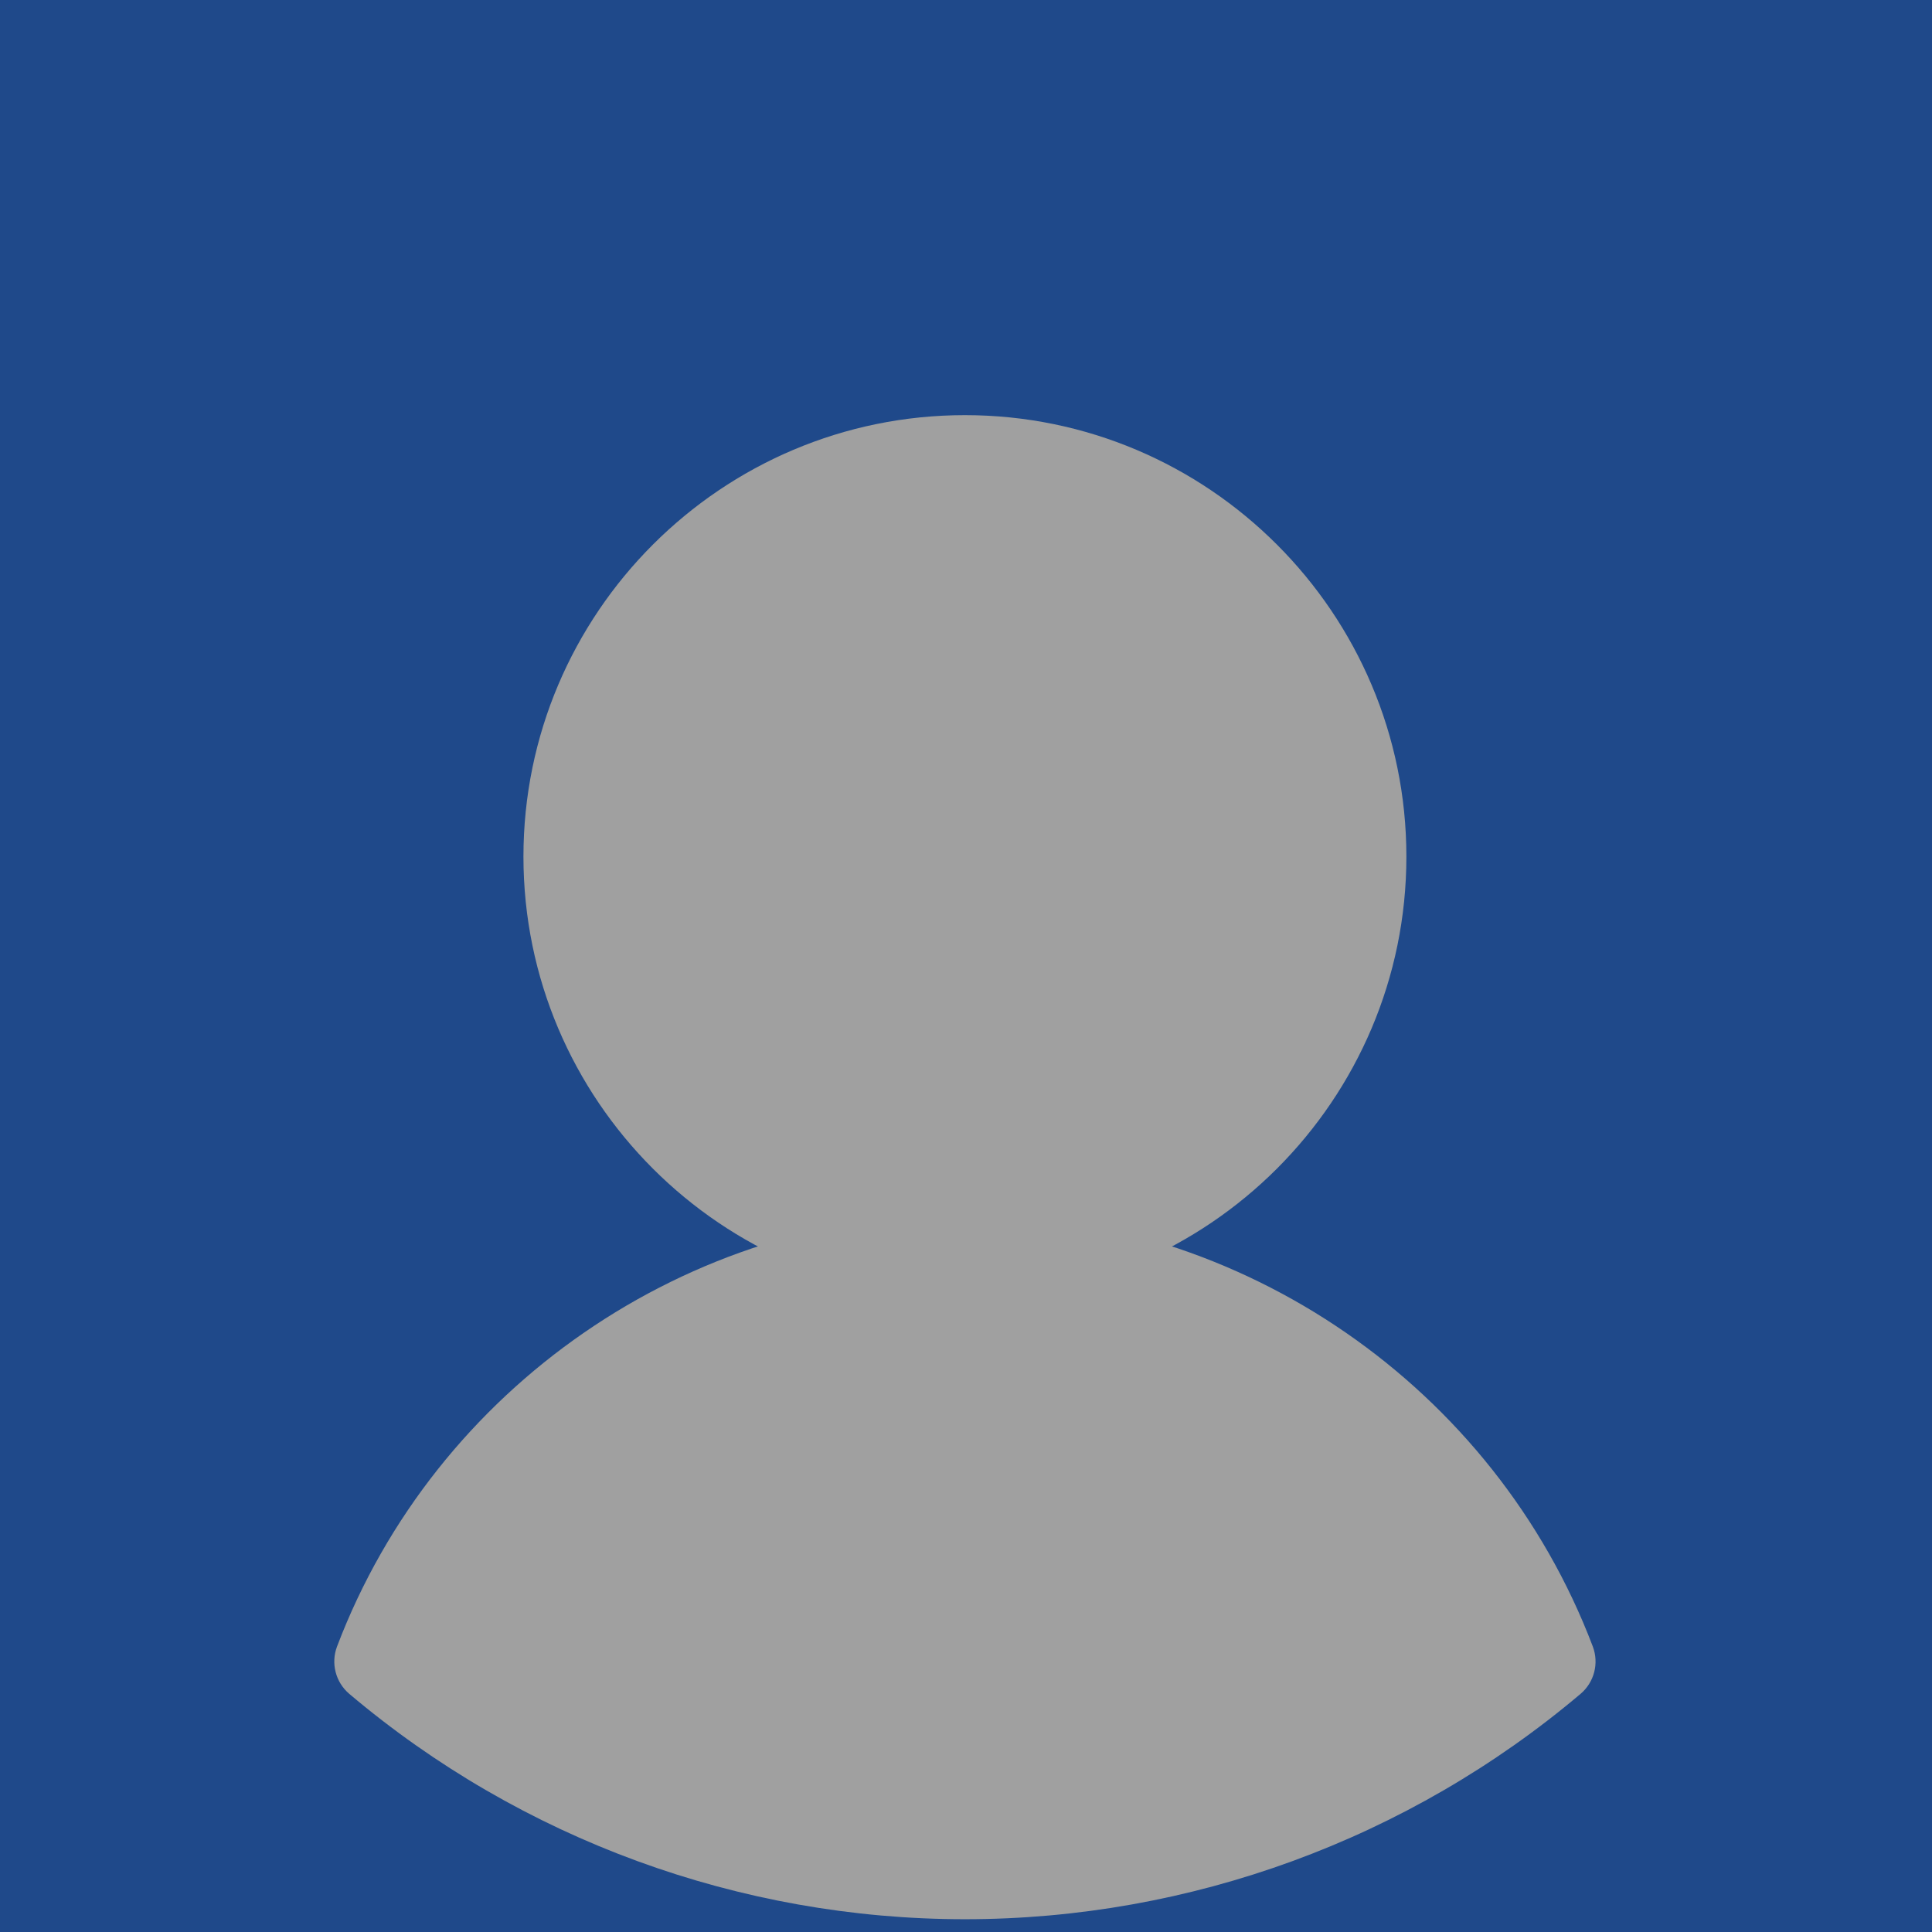 <?xml version="1.0" encoding="UTF-8" standalone="no"?>
<svg
   version="1.1"
   width="256"
   height="256"
   viewBox="0 0 256 256"
   xml:space="preserve"
   id="svg3"
   sodipodi:docname="no pic default.svg"
   inkscape:version="1.3.2 (091e20e, 2023-11-25, custom)"
   xmlns:inkscape="http://www.inkscape.org/namespaces/inkscape"
   xmlns:sodipodi="http://sodipodi.sourceforge.net/DTD/sodipodi-0.dtd"
   xmlns="http://www.w3.org/2000/svg"
   xmlns:svg="http://www.w3.org/2000/svg"><sodipodi:namedview
   id="namedview3"
   pagecolor="#ffffff"
   bordercolor="#000000"
   borderopacity="0.25"
   inkscape:showpageshadow="2"
   inkscape:pageopacity="0.0"
   inkscape:pagecheckerboard="0"
   inkscape:deskcolor="#d1d1d1"
   inkscape:zoom="1.2567718"
   inkscape:cx="81.558162"
   inkscape:cy="140.83702"
   inkscape:window-width="1920"
   inkscape:window-height="1130"
   inkscape:window-x="-6"
   inkscape:window-y="-6"
   inkscape:window-maximized="1"
   inkscape:current-layer="layer4" />

<defs
   id="defs1">

	
	
	
</defs>

<g
   inkscape:groupmode="layer"
   id="layer4"
   inkscape:label="Layer 2"
   style="display:inline"><rect
     style="fill:#1f498a;fill-opacity:1;stroke:#a0a0a0;stroke-width:1.448;paint-order:stroke fill markers"
     id="rect3"
     width="277.696"
     height="289.631"
     x="-6.366"
     y="-7.957" /></g><g
   inkscape:groupmode="layer"
   id="layer3"
   inkscape:label="Layer 1"
   style="display:inline"><path
     d="m 45,60.71 c -11.479,0 -20.818,-9.339 -20.818,-20.817 0,-11.479 9.339,-20.818 20.818,-20.818 11.479,0 20.817,9.339 20.817,20.818 0,11.478 -9.338,20.817 -20.817,20.817 z"
     style="opacity:1;fill:#a0a0a0;fill-rule:nonzero;stroke:none;stroke-width:1;stroke-linecap:butt;stroke-linejoin:miter;stroke-miterlimit:10;stroke-dasharray:none;fill-opacity:1"
     transform="matrix(2.81,0,0,2.81,1.407,1.407)"
     stroke-linecap="round"
     id="path2" /><path
     d="M 45,90 C 34.387,90 24.078,86.227 15.972,79.375 15.324,78.827 15.092,77.931 15.393,77.138 20.034,64.919 31.933,56.71 45,56.71 c 13.067,0 24.966,8.209 29.607,20.428 0.301,0.793 0.069,1.689 -0.579,2.237 C 65.922,86.227 55.613,90 45,90 Z"
     style="opacity:1;fill:#a0a0a0;fill-rule:nonzero;stroke:none;stroke-width:1;stroke-linecap:butt;stroke-linejoin:miter;stroke-miterlimit:10;stroke-dasharray:none;fill-opacity:1"
     transform="matrix(2.81,0,0,2.81,1.407,1.407)"
     stroke-linecap="round"
     id="path3" /></g></svg>
